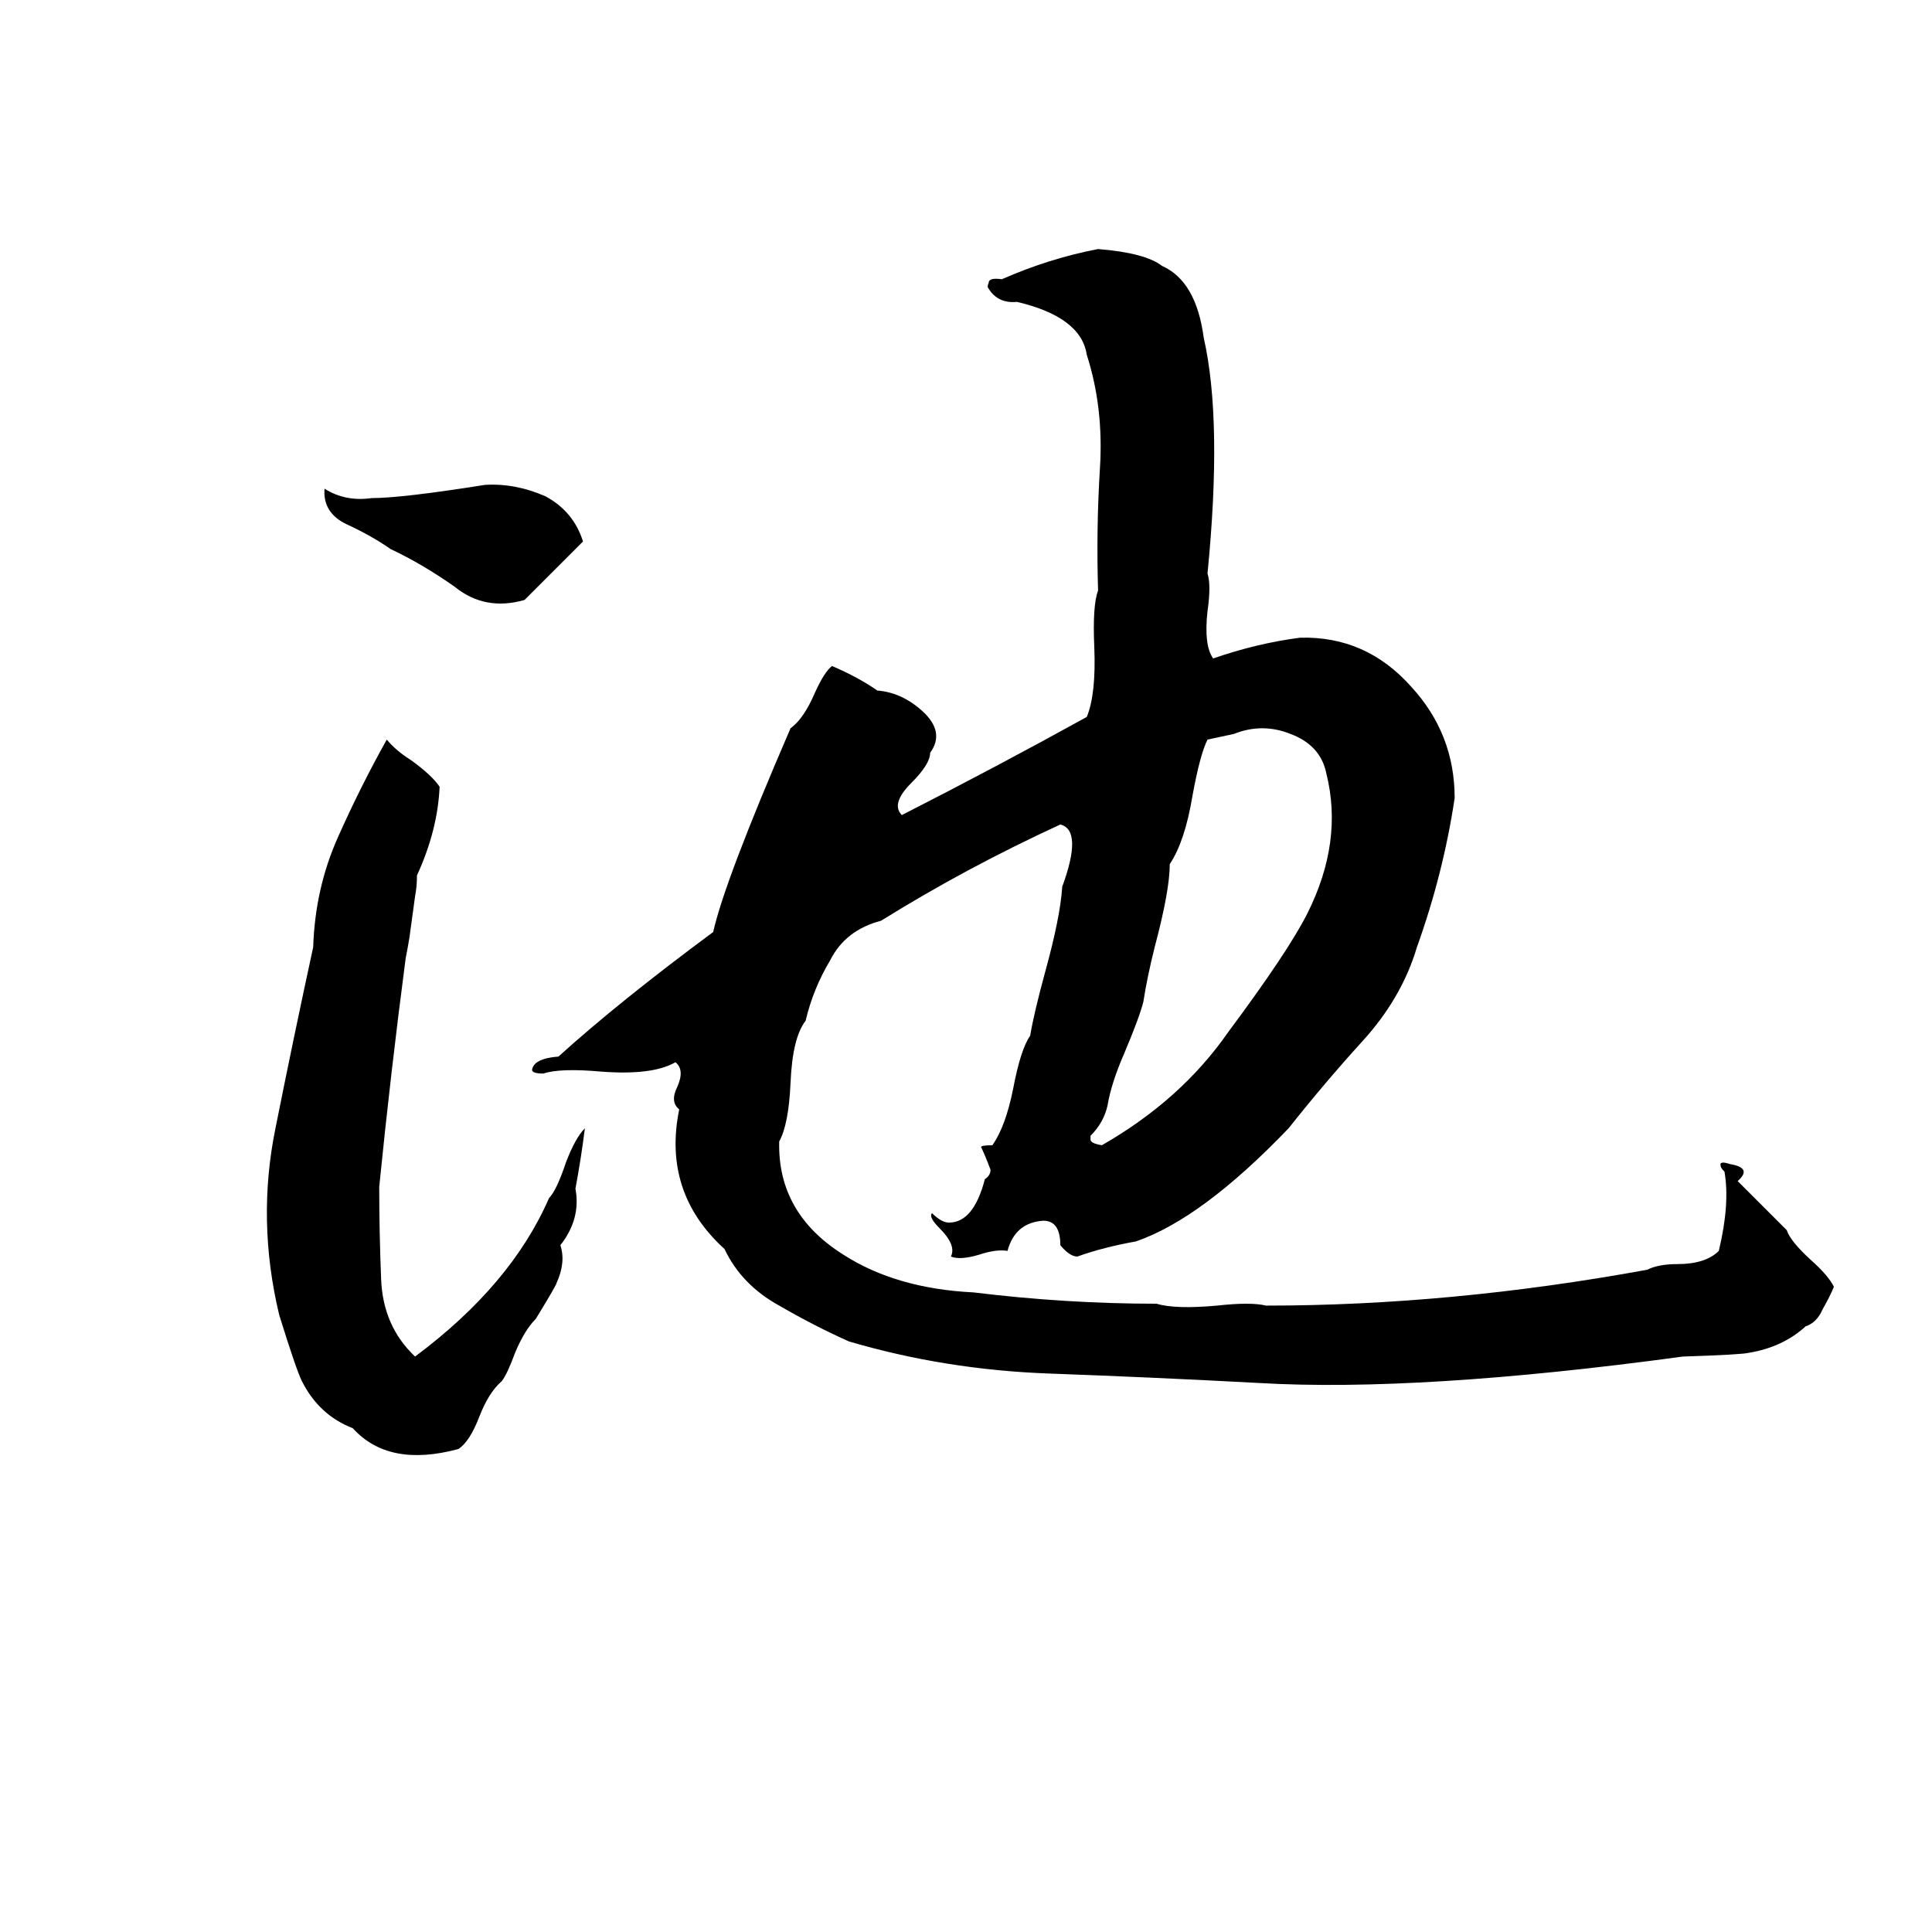 <svg xmlns="http://www.w3.org/2000/svg" viewBox="0 -800 1024 1024">
	<path fill="#000000" d="M582 -668Q607 -666 616 -659Q634 -651 638 -621Q648 -577 640 -496Q642 -490 640 -476Q638 -458 643 -451Q666 -459 689 -462Q724 -463 748 -436Q771 -411 771 -377Q765 -337 751 -298Q743 -271 722 -248Q702 -226 683 -202Q637 -154 602 -142Q585 -139 571 -134Q567 -134 562 -140Q562 -153 553 -153Q538 -152 534 -137Q528 -138 519 -135Q509 -132 504 -134Q507 -140 498 -149Q492 -155 494 -157Q499 -152 503 -152Q516 -152 522 -175Q525 -177 525 -180Q522 -188 520 -192Q520 -193 526 -193Q533 -203 537 -223Q541 -244 546 -251Q548 -263 554 -285Q562 -314 563 -330Q574 -360 562 -363Q512 -340 467 -312Q448 -307 440 -291Q431 -276 427 -259Q420 -250 419 -226Q418 -204 413 -195Q412 -157 447 -135Q475 -117 516 -115Q565 -109 613 -109Q623 -106 645 -108Q663 -110 671 -108Q769 -108 873 -127Q879 -130 889 -130Q904 -130 911 -137Q917 -162 914 -179Q912 -181 912 -182Q911 -185 917 -183Q929 -181 921 -174L947 -148Q949 -142 960 -132Q969 -124 972 -118Q970 -113 966 -106Q963 -99 957 -97Q945 -86 927 -83Q923 -82 892 -81Q752 -62 667 -67Q611 -70 556 -72Q501 -74 450 -89Q432 -97 413 -108Q393 -119 384 -138Q351 -168 360 -212Q355 -216 359 -224Q363 -233 358 -237Q346 -230 319 -232Q297 -234 288 -231Q282 -231 282 -233Q283 -239 296 -240Q328 -269 378 -306Q384 -333 419 -414Q426 -419 432 -433Q437 -444 441 -447Q455 -441 465 -434Q478 -433 489 -423Q501 -412 493 -401Q493 -395 483 -385Q472 -374 478 -368Q529 -394 576 -420Q581 -432 580 -457Q579 -479 582 -487Q581 -520 583 -552Q585 -584 576 -612Q573 -632 539 -640Q529 -639 524 -647Q523 -648 524 -650Q524 -653 531 -652Q556 -663 582 -668ZM257 -543Q273 -544 289 -537Q304 -529 309 -513L278 -482Q257 -476 241 -489Q224 -501 207 -509Q197 -516 184 -522Q171 -528 172 -541Q183 -534 197 -536Q213 -536 257 -543ZM654 -411L640 -408Q636 -400 632 -378Q628 -354 620 -342Q620 -328 612 -298Q608 -282 606 -269Q604 -261 596 -242Q589 -226 587 -214Q585 -205 578 -198Q578 -197 578 -196Q578 -194 584 -193Q626 -217 651 -253Q683 -296 693 -316Q712 -354 703 -390Q700 -405 684 -411Q669 -417 654 -411ZM205 -408Q210 -402 218 -397Q229 -389 233 -383Q232 -360 221 -336Q221 -330 220 -325L217 -303Q216 -297 215 -292Q207 -231 201 -171Q201 -147 202 -122Q203 -97 220 -81Q271 -119 291 -165Q295 -169 300 -184Q305 -197 310 -202Q308 -186 305 -170Q308 -154 297 -140Q300 -131 295 -120Q295 -119 284 -101Q278 -95 273 -83Q269 -72 266 -68Q259 -62 254 -49Q249 -36 243 -32Q206 -22 187 -43Q169 -50 160 -68Q157 -74 148 -103Q136 -153 146 -202Q156 -252 166 -298Q167 -329 179 -356Q191 -383 205 -408Z"/>
</svg>
